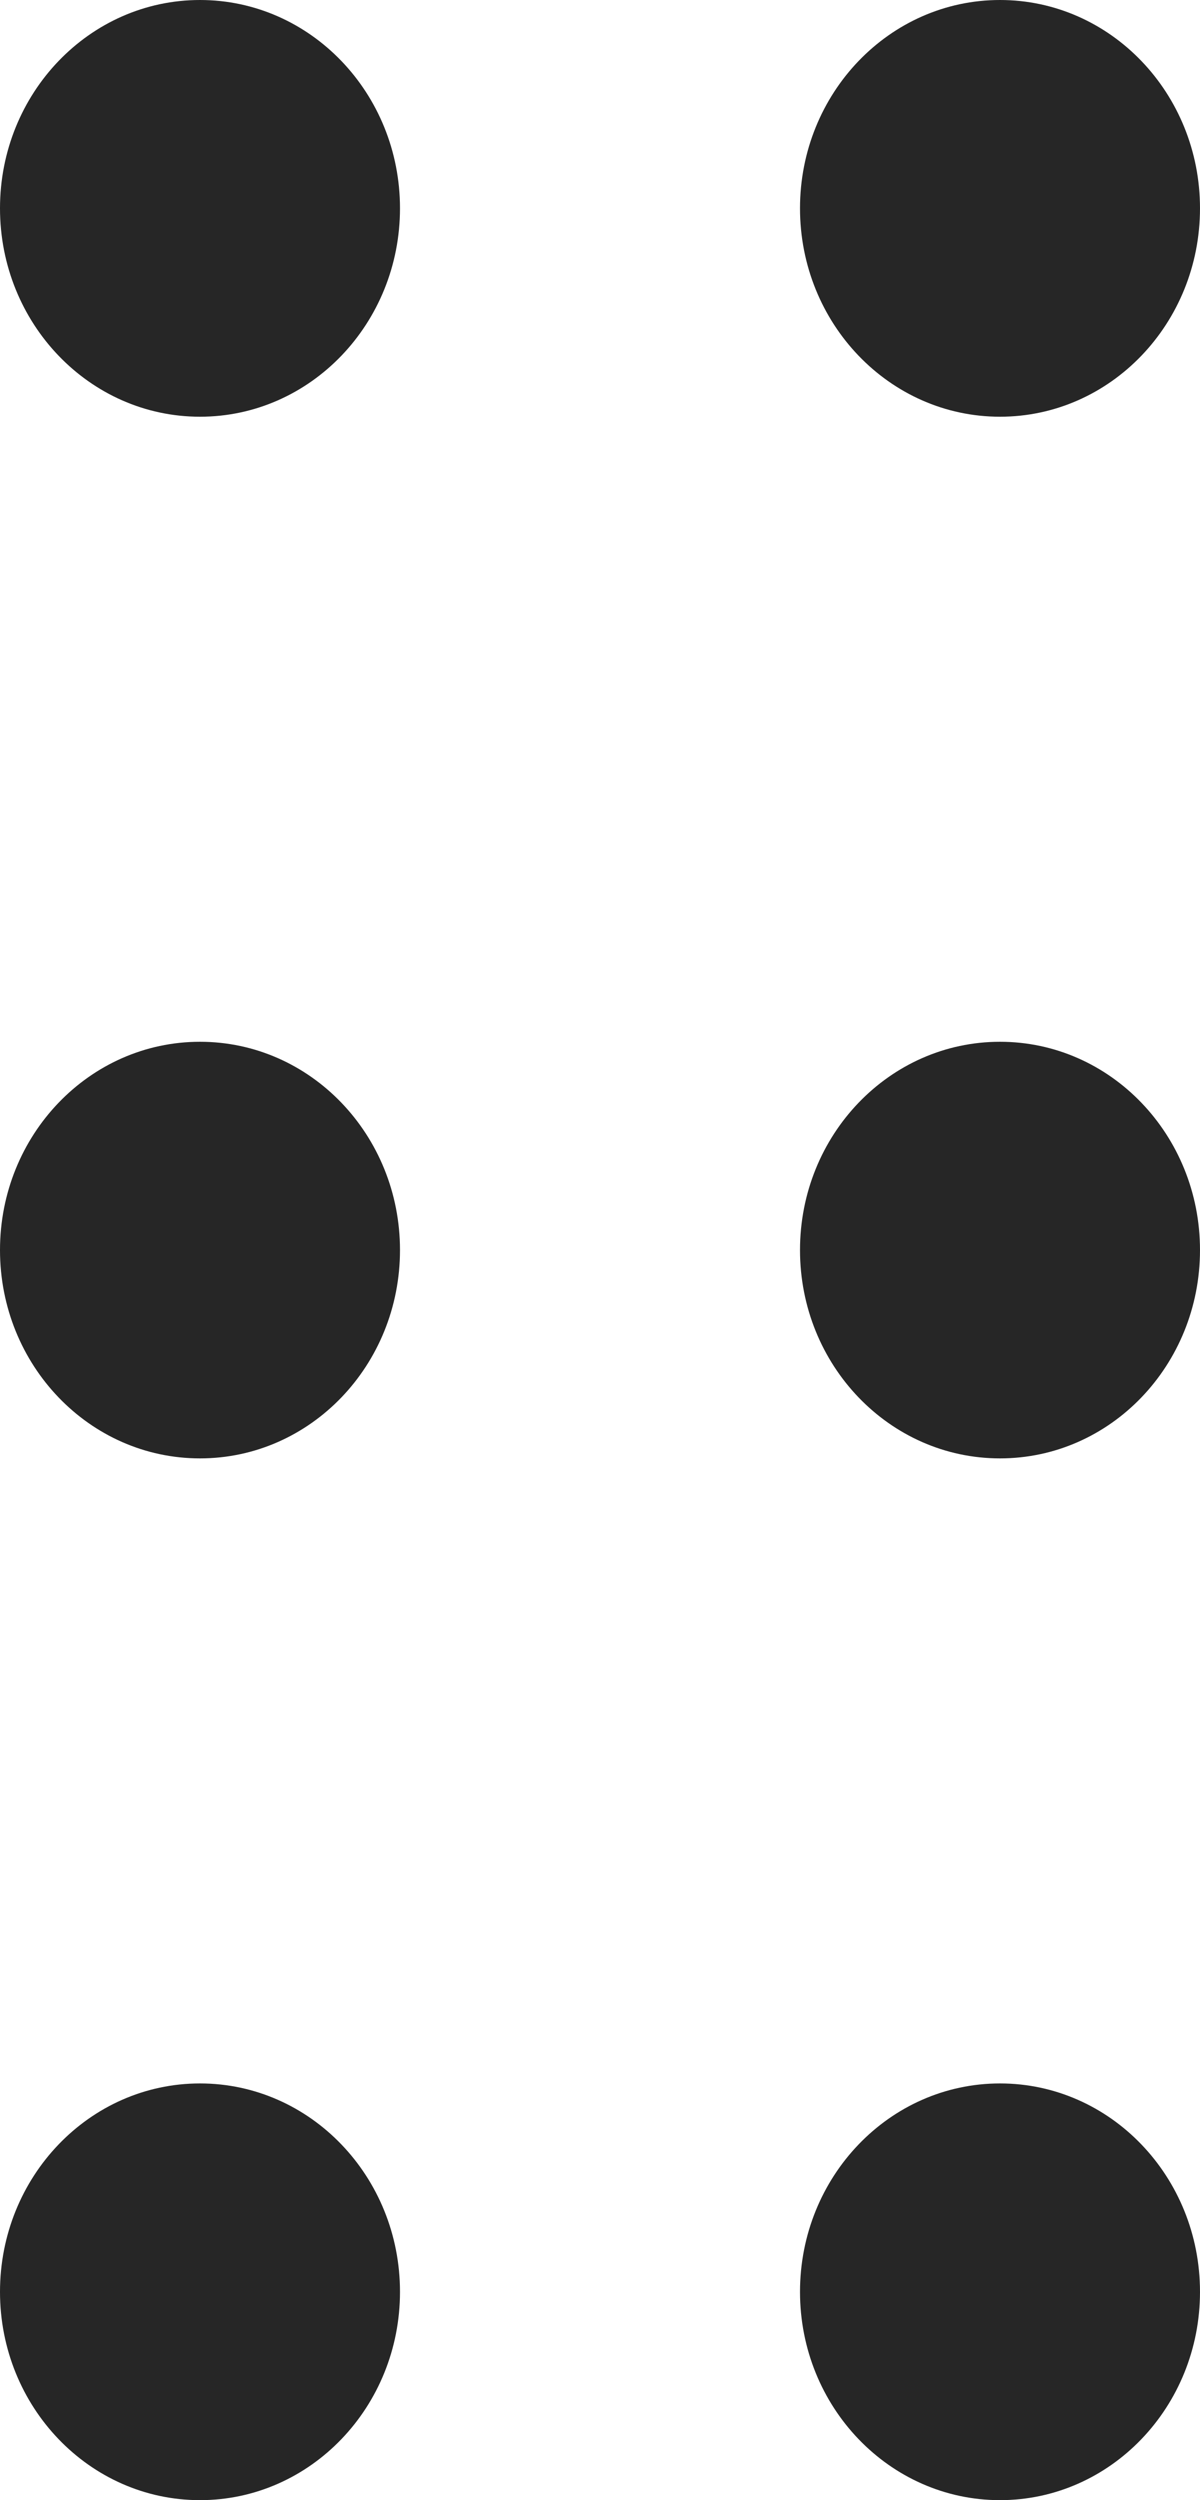﻿<?xml version="1.0" encoding="utf-8"?>
<svg version="1.1" xmlns:xlink="http://www.w3.org/1999/xlink" width="12px" height="25px" xmlns="http://www.w3.org/2000/svg">
  <g transform="matrix(1 0 0 1 -127 -258 )">
    <path d="M 4 2.083  C 4 3.234  3.105 4.167  2 4.167  C 0.895 4.167  0 3.234  0 2.083  C 0 0.933  0.895 0  2 0  C 3.105 0  4 0.933  4 2.083  Z M 2 14.583  C 3.105 14.583  4 13.651  4 12.5  C 4 11.349  3.105 10.417  2 10.417  C 0.895 10.417  0 11.349  0 12.5  C 0 13.651  0.895 14.583  2 14.583  Z M 2 25  C 3.105 25  4 24.067  4 22.917  C 4 21.766  3.105 20.833  2 20.833  C 0.895 20.833  0 21.766  0 22.917  C 0 24.067  0.895 25  2 25  Z M 12 2.083  C 12 3.234  11.105 4.167  10 4.167  C 8.895 4.167  8 3.234  8 2.083  C 8 0.933  8.895 0  10 0  C 11.105 0  12 0.933  12 2.083  Z M 10 14.583  C 11.105 14.583  12 13.651  12 12.5  C 12 11.349  11.105 10.417  10 10.417  C 8.895 10.417  8 11.349  8 12.5  C 8 13.651  8.895 14.583  10 14.583  Z M 10 25  C 11.105 25  12 24.067  12 22.917  C 12 21.766  11.105 20.833  10 20.833  C 8.895 20.833  8 21.766  8 22.917  C 8 24.067  8.895 25  10 25  Z " fill-rule="nonzero" fill="#262626" stroke="none" transform="matrix(1 0 0 1 127 258 )" />
  </g>
</svg>
